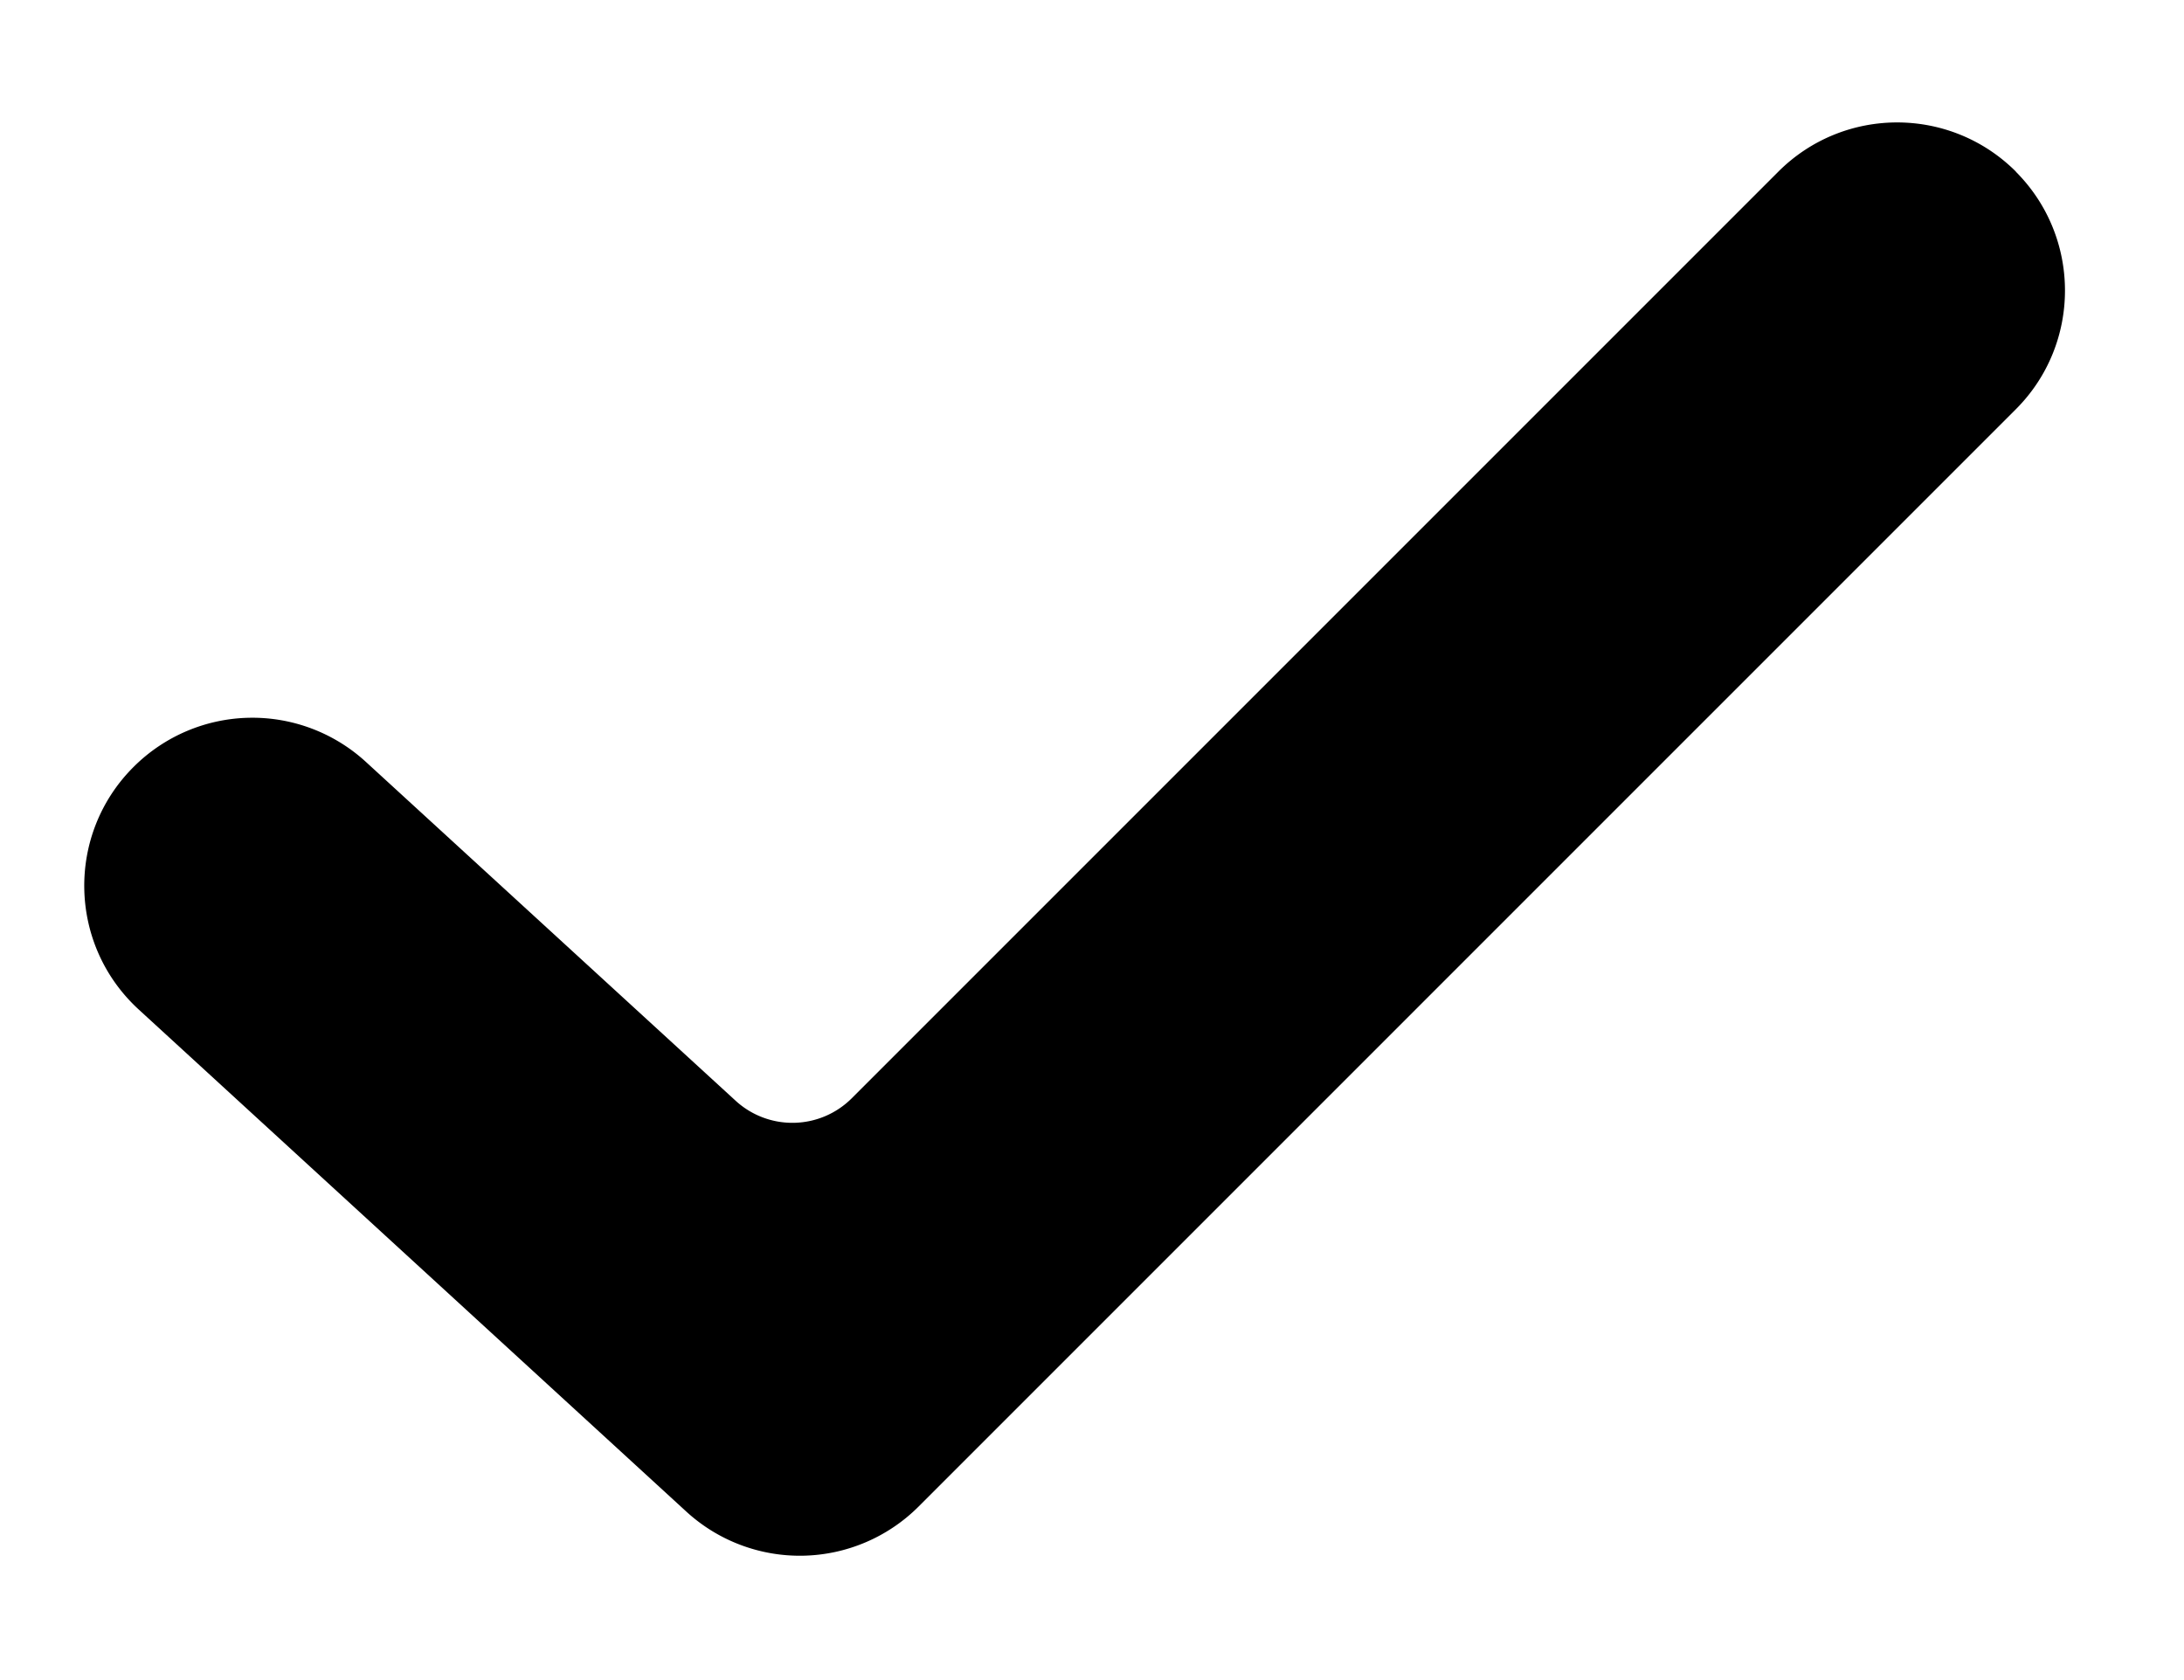 <svg viewBox="0 0 13 10" xmlns="http://www.w3.org/2000/svg"><path fill-rule="evenodd" clip-rule="evenodd" d="M11.999 1.022c.39.391.39 1.024-0 1.414L5.468 8.967a1 1 0 01-1.383.03L.826 6.009C.405 5.623.392 4.965.797 4.563a1 1 0 011.381-.028l2.201 2.017a.5.5 0 00.691-.015l5.515-5.515c.391-.391 1.024-.391 1.415 0z"/></svg>